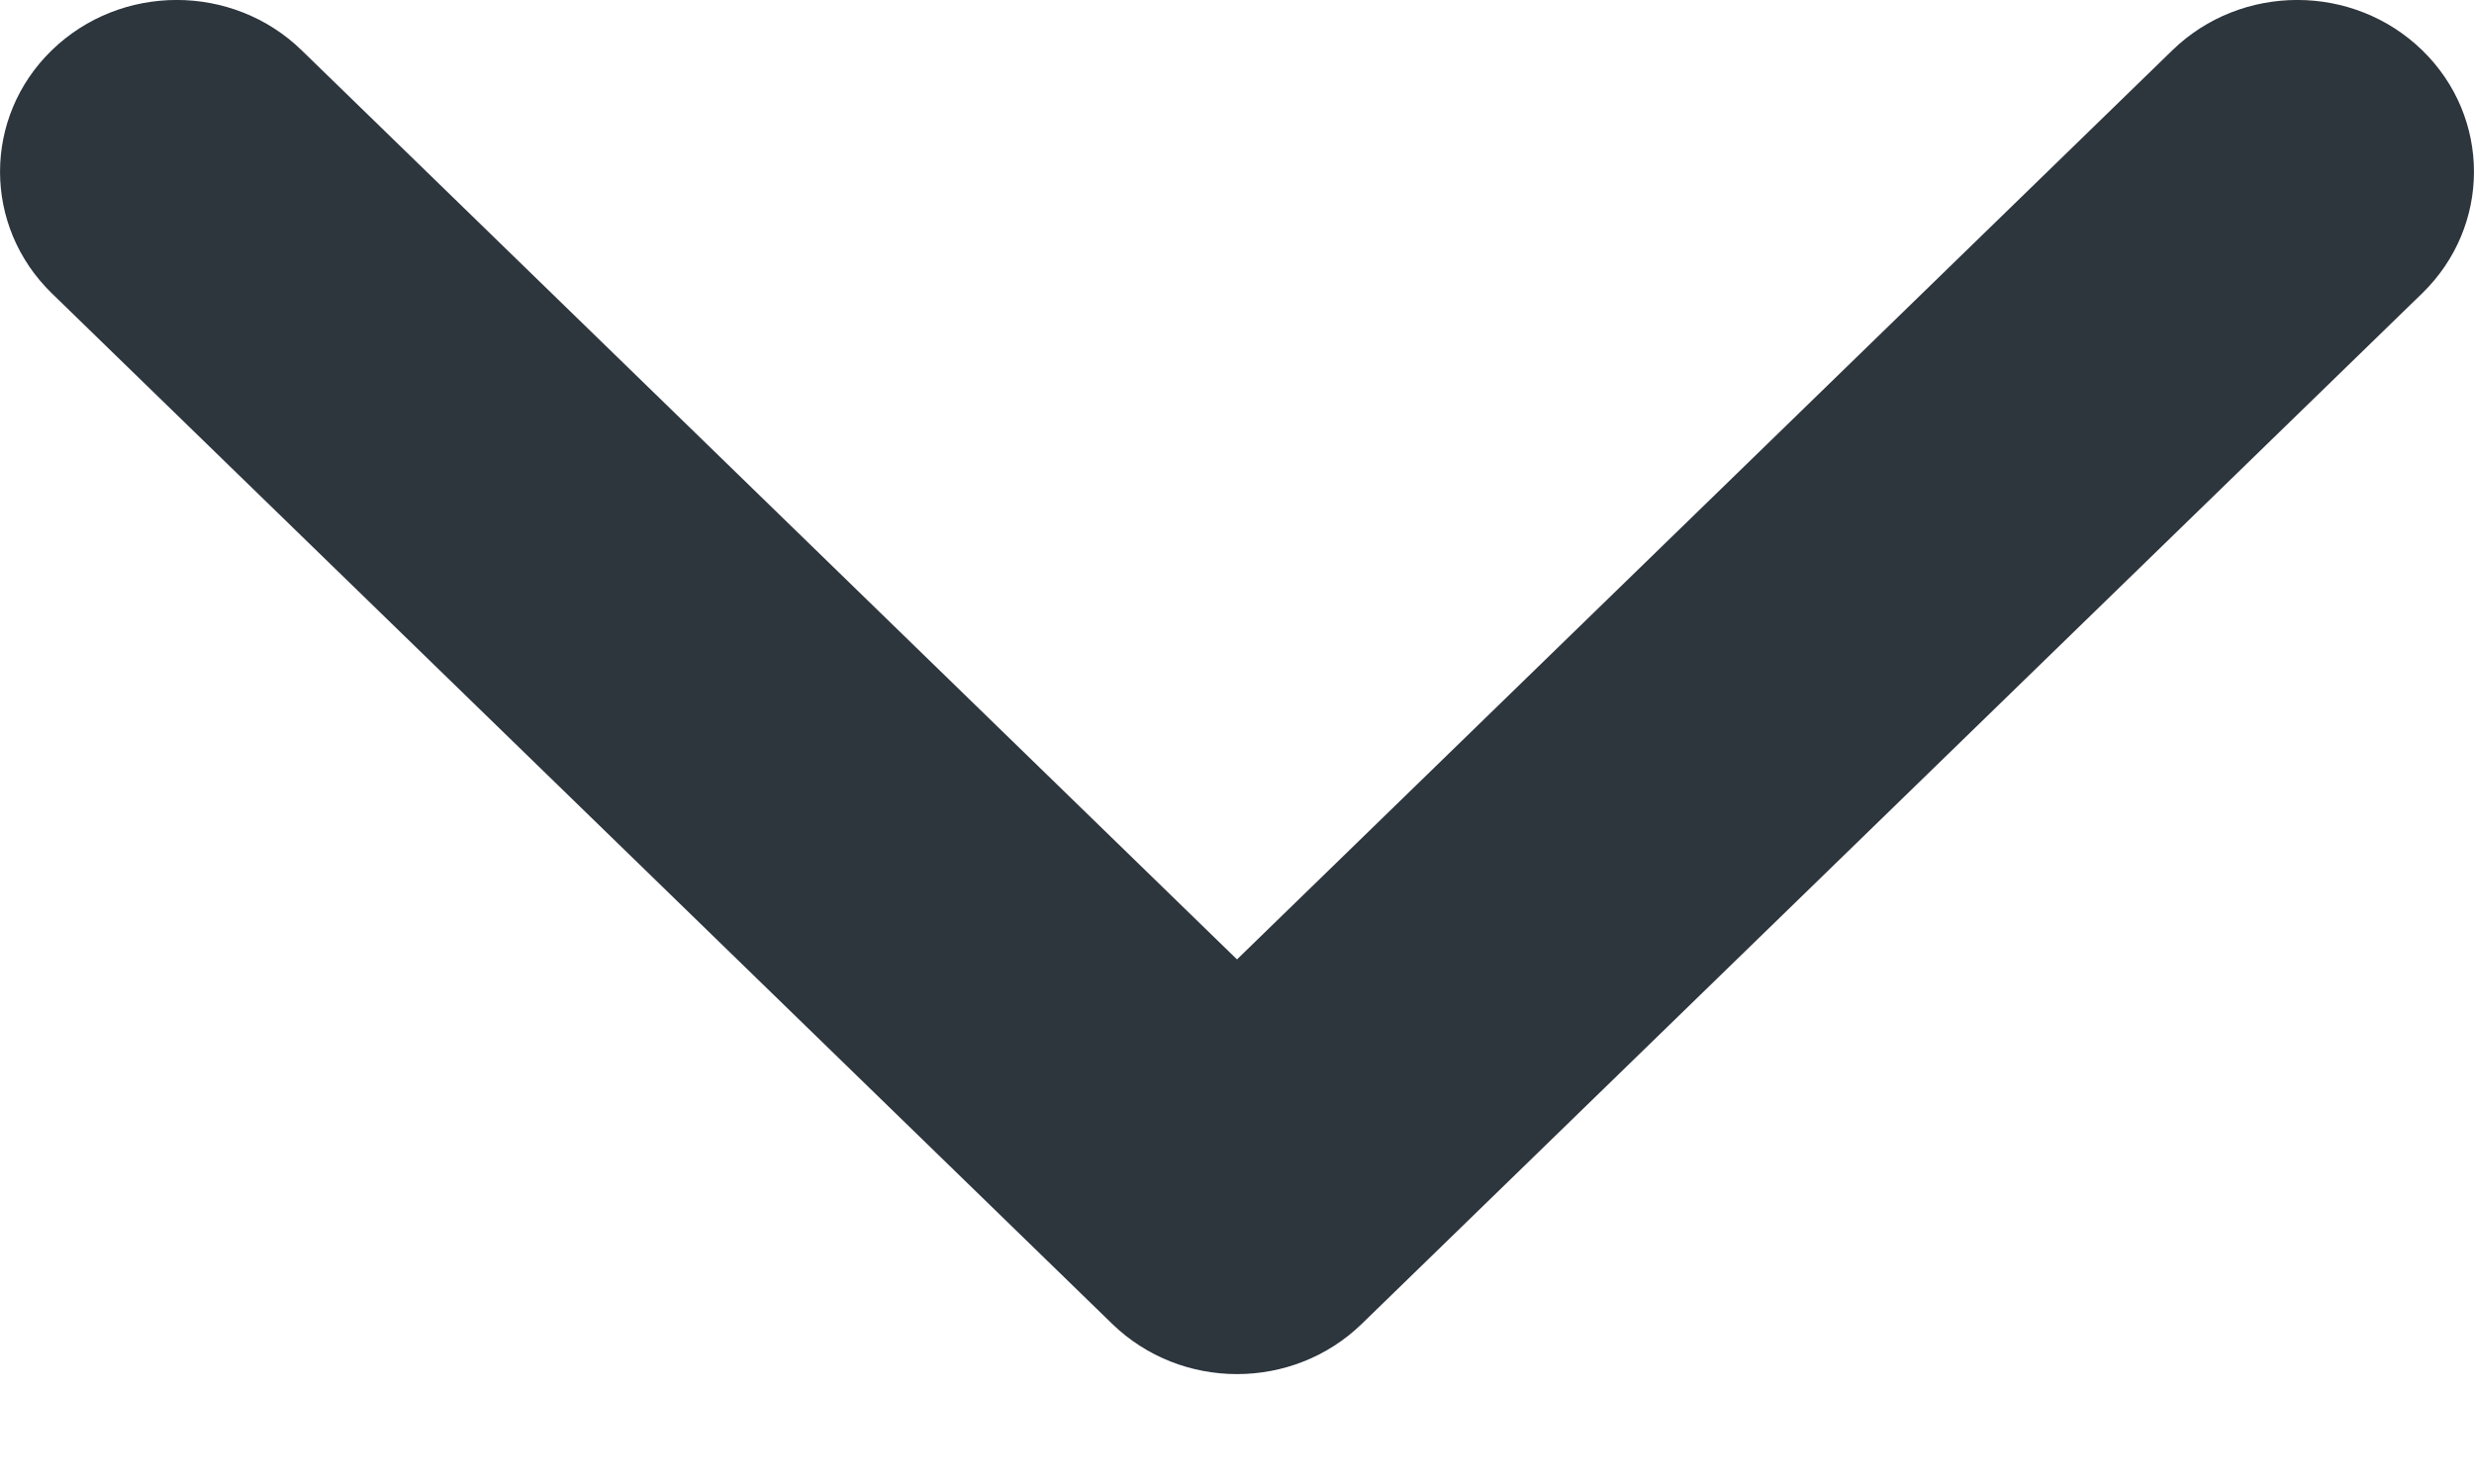<svg width="20" height="12" viewBox="0 0 20 12" fill="none" xmlns="http://www.w3.org/2000/svg">
<path d="M11.01 10.704L19.582 2.371C20.139 1.828 20.139 0.949 19.582 0.407C19.024 -0.136 18.119 -0.136 17.561 0.407L10 7.758L2.439 0.407C1.881 -0.136 0.976 -0.136 0.418 0.407C-0.139 0.949 -0.139 1.828 0.418 2.371L8.99 10.704C9.548 11.247 10.452 11.247 11.01 10.704L11.01 10.704Z" fill="#2D353D"/>
</svg>
